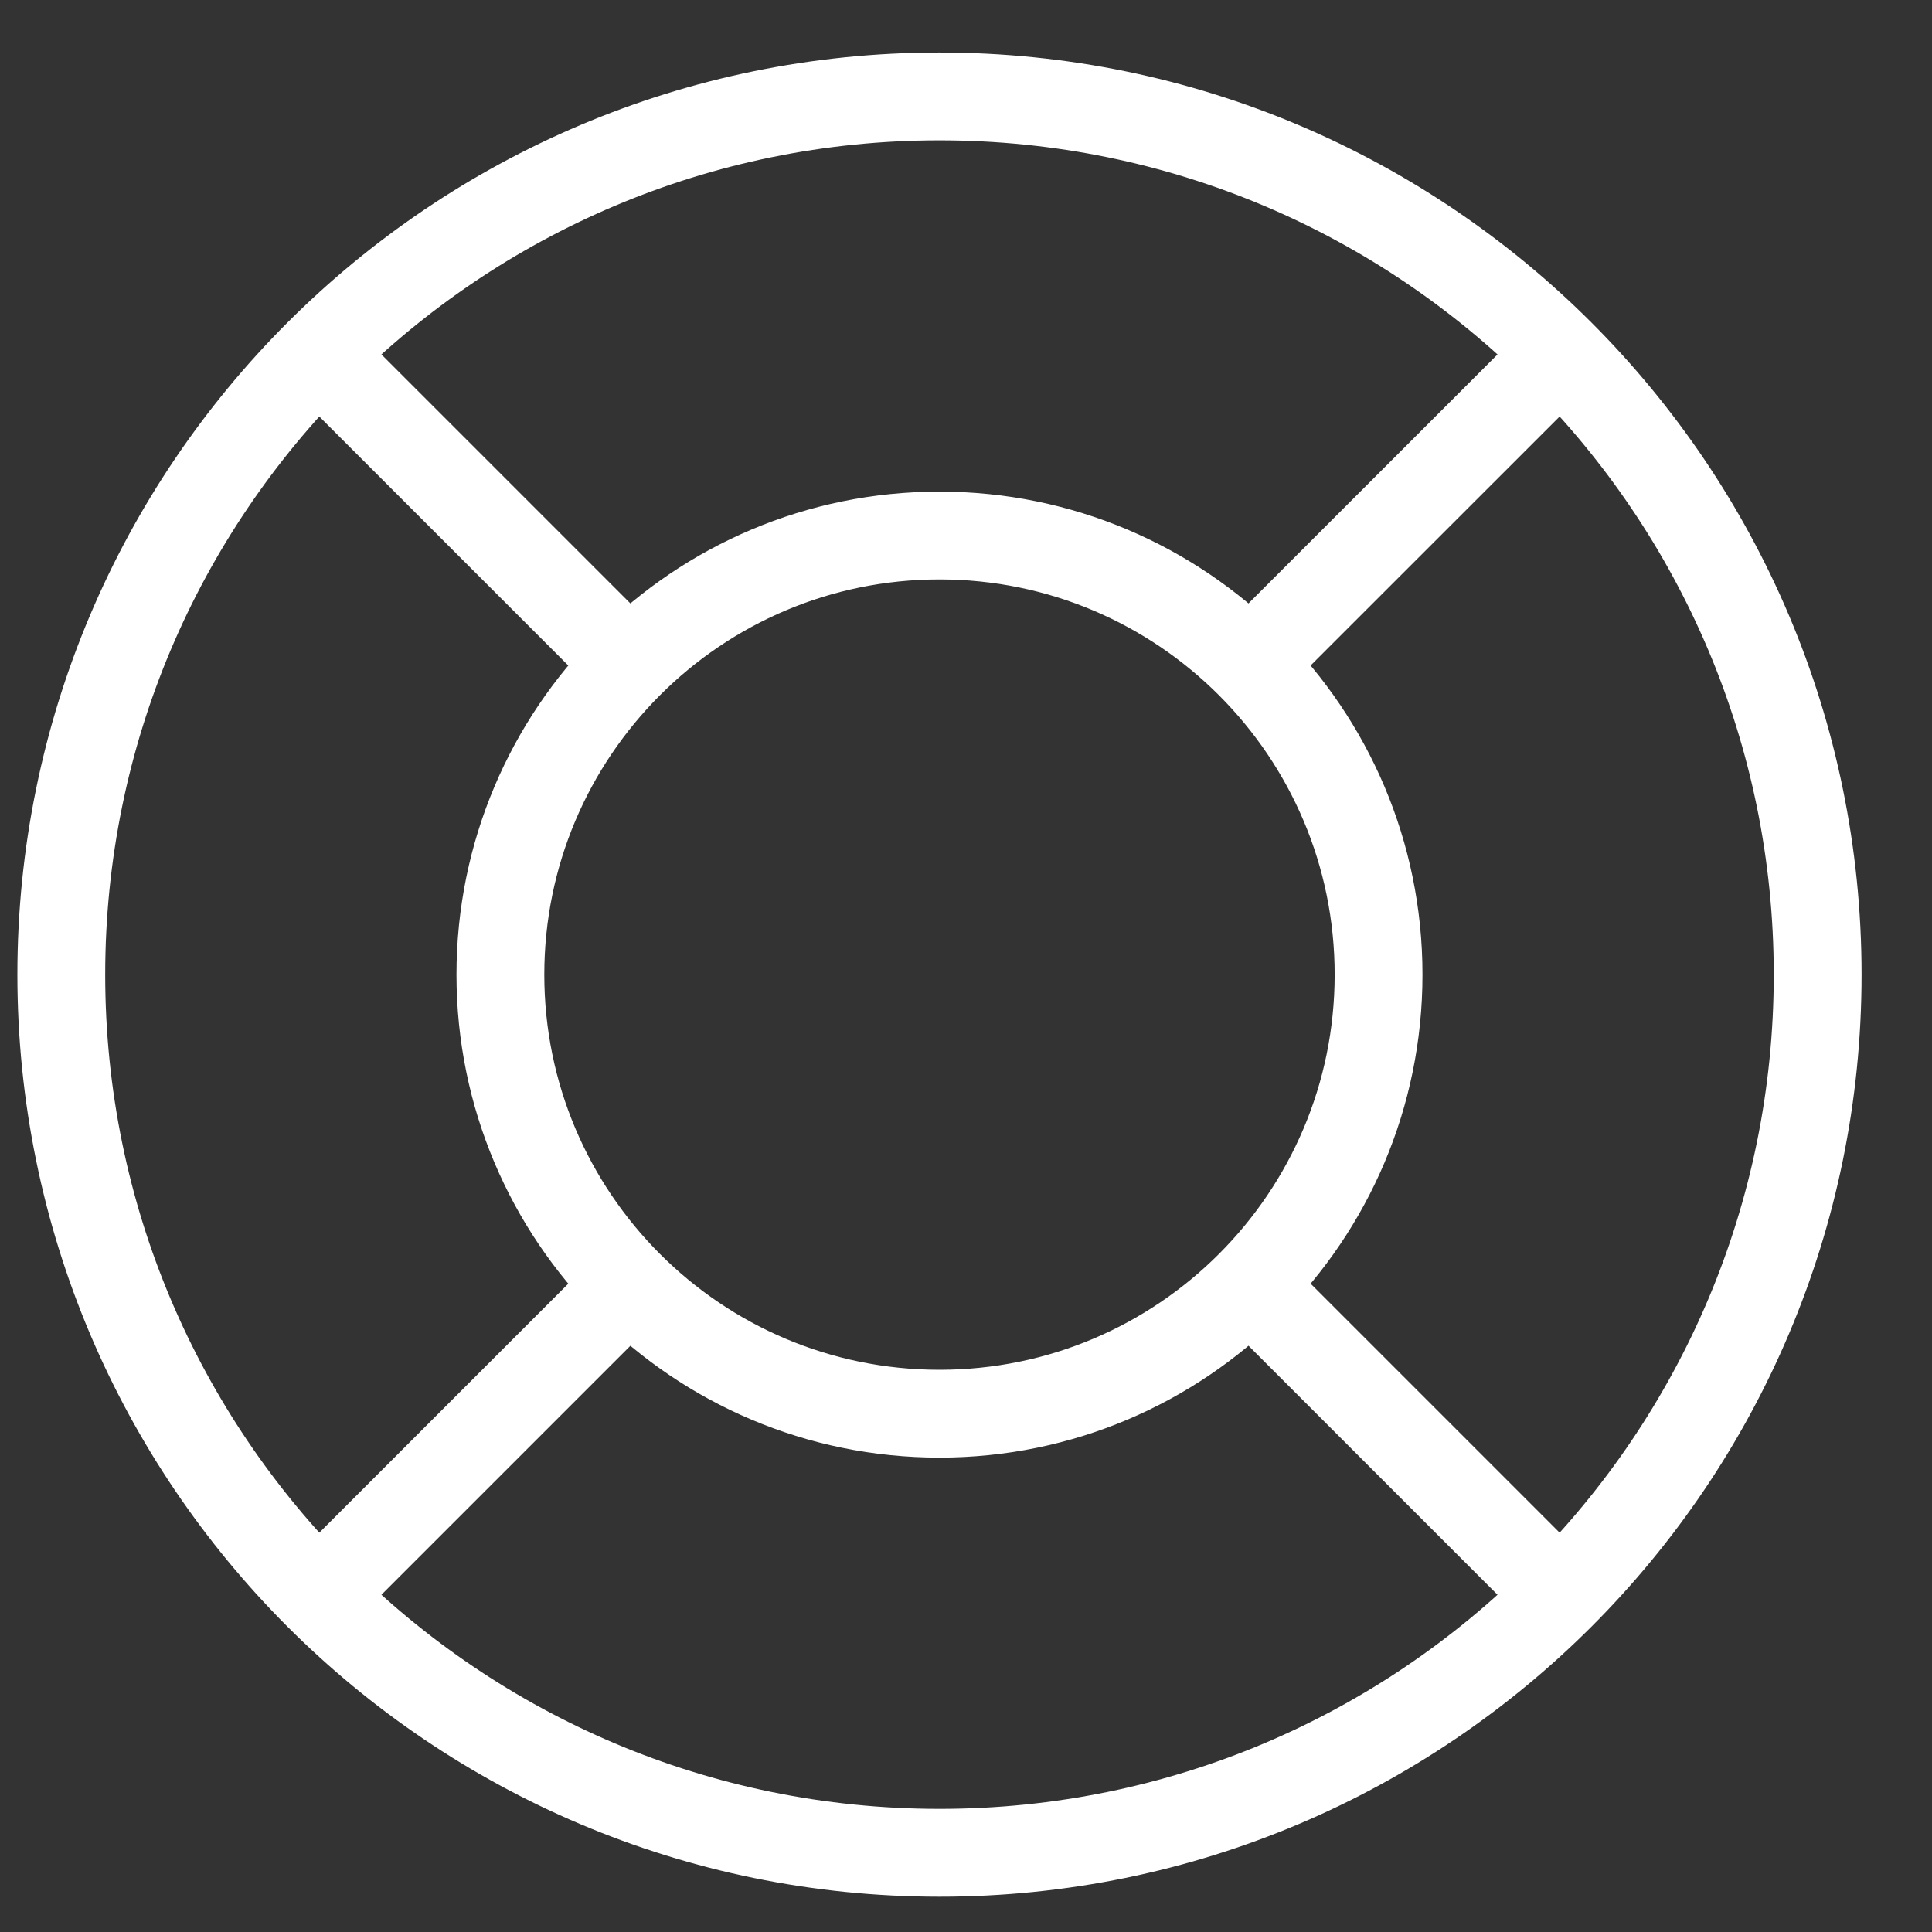 <svg width="22" height="22" viewBox="0 0 22 22" fill="none" xmlns="http://www.w3.org/2000/svg">
<rect x="0" y="0" width="22" height="22" fill="#333333" stroke="none"/>
<path d="M7.162 7.562L3.627 4.027M3.627 18.169L7.162 14.634M14.233 14.633L17.769 18.169M17.769 4.027L14.233 7.562M20.698 11.098C20.698 16.621 16.221 21.098 10.698 21.098C5.175 21.098 0.698 16.621 0.698 11.098C0.698 5.575 5.175 1.098 10.698 1.098C16.221 1.098 20.698 5.575 20.698 11.098ZM15.698 11.098C15.698 13.859 13.459 16.098 10.698 16.098C7.936 16.098 5.698 13.859 5.698 11.098C5.698 8.337 7.936 6.098 10.698 6.098C13.459 6.098 15.698 8.337 15.698 11.098Z" stroke="white" stroke-linecap="round" stroke-linejoin="round"/>
</svg>
